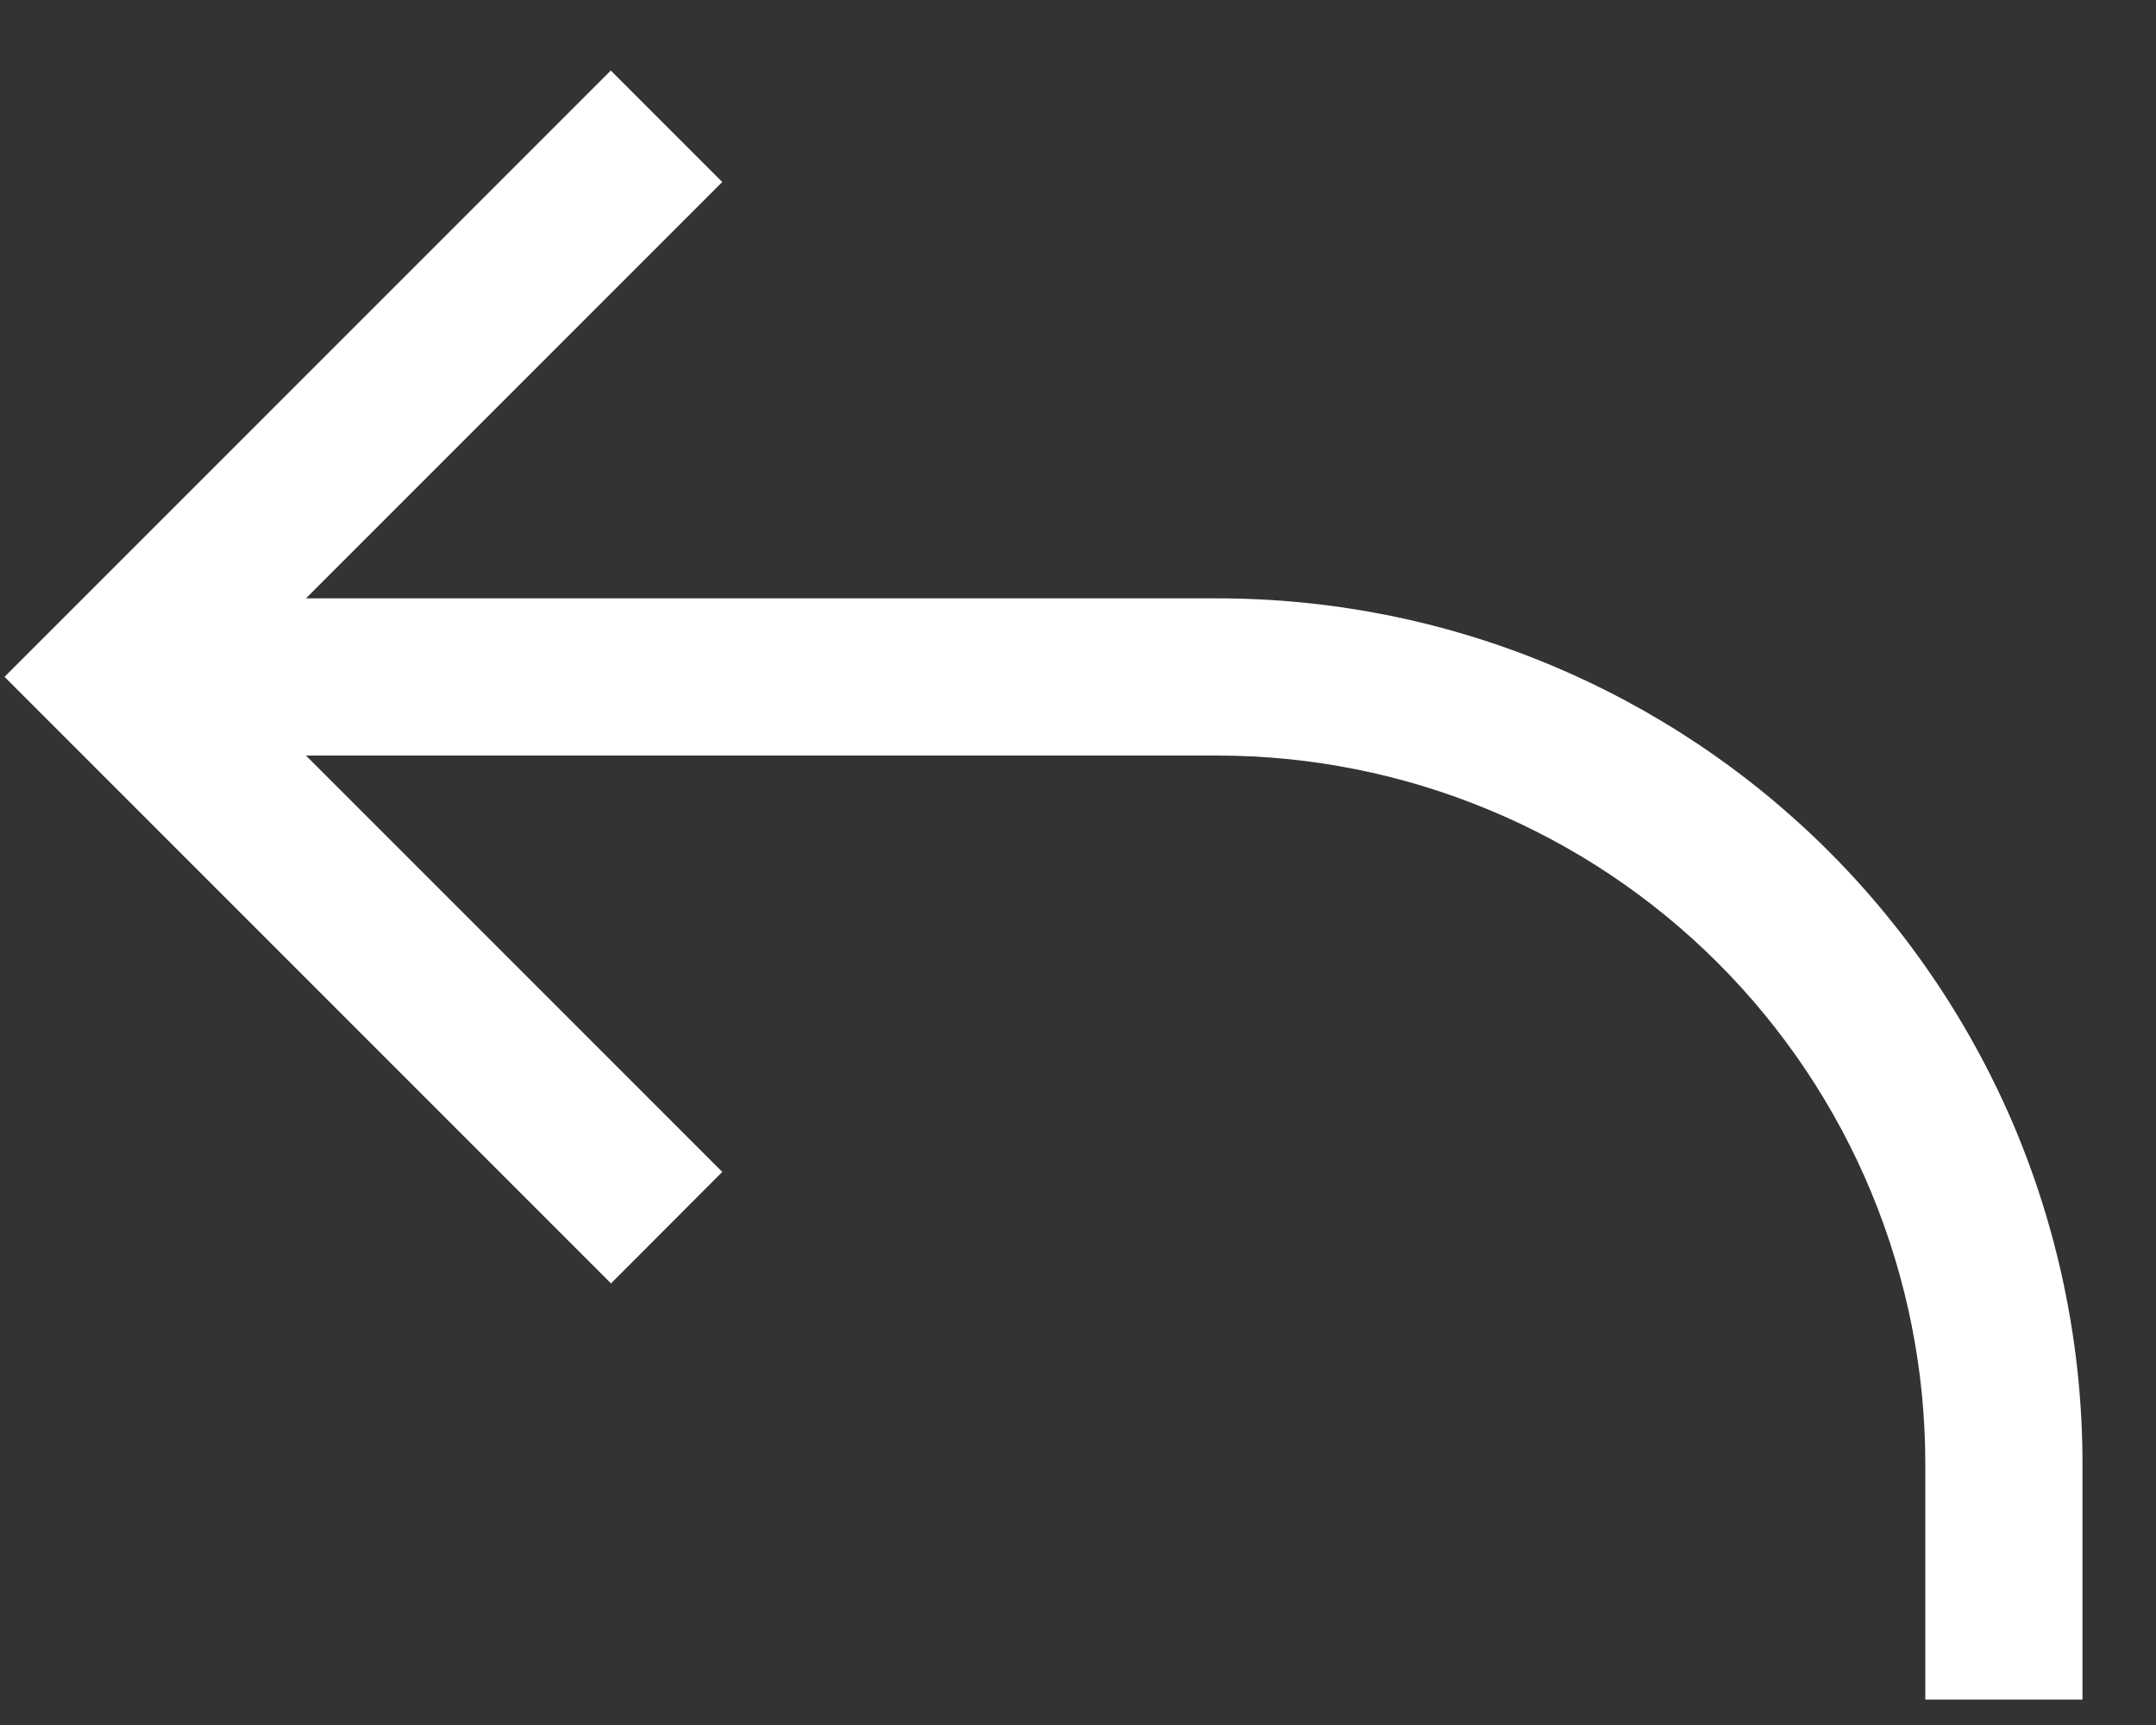 <svg width="10" height="8" viewBox="0 0 10 8" fill="none" xmlns="http://www.w3.org/2000/svg">
<rect x="0" y="0" width="10" height="8" fill="#333333" stroke="none"/>
<path d="M1.419 3.504L3.35 5.435L2.834 5.952L0.021 3.139L2.833 0.327L3.35 0.844L1.419 2.775H5.646C6.173 2.775 6.695 2.878 7.182 3.08C7.669 3.282 8.111 3.577 8.484 3.95C8.856 4.323 9.152 4.765 9.354 5.252C9.555 5.739 9.659 6.261 9.659 6.788V7.882H8.93V6.788C8.93 6.357 8.845 5.93 8.68 5.531C8.515 5.133 8.273 4.771 7.968 4.466C7.663 4.161 7.301 3.919 6.902 3.754C6.504 3.589 6.077 3.504 5.646 3.504H1.419Z" fill="white"/>
</svg>
